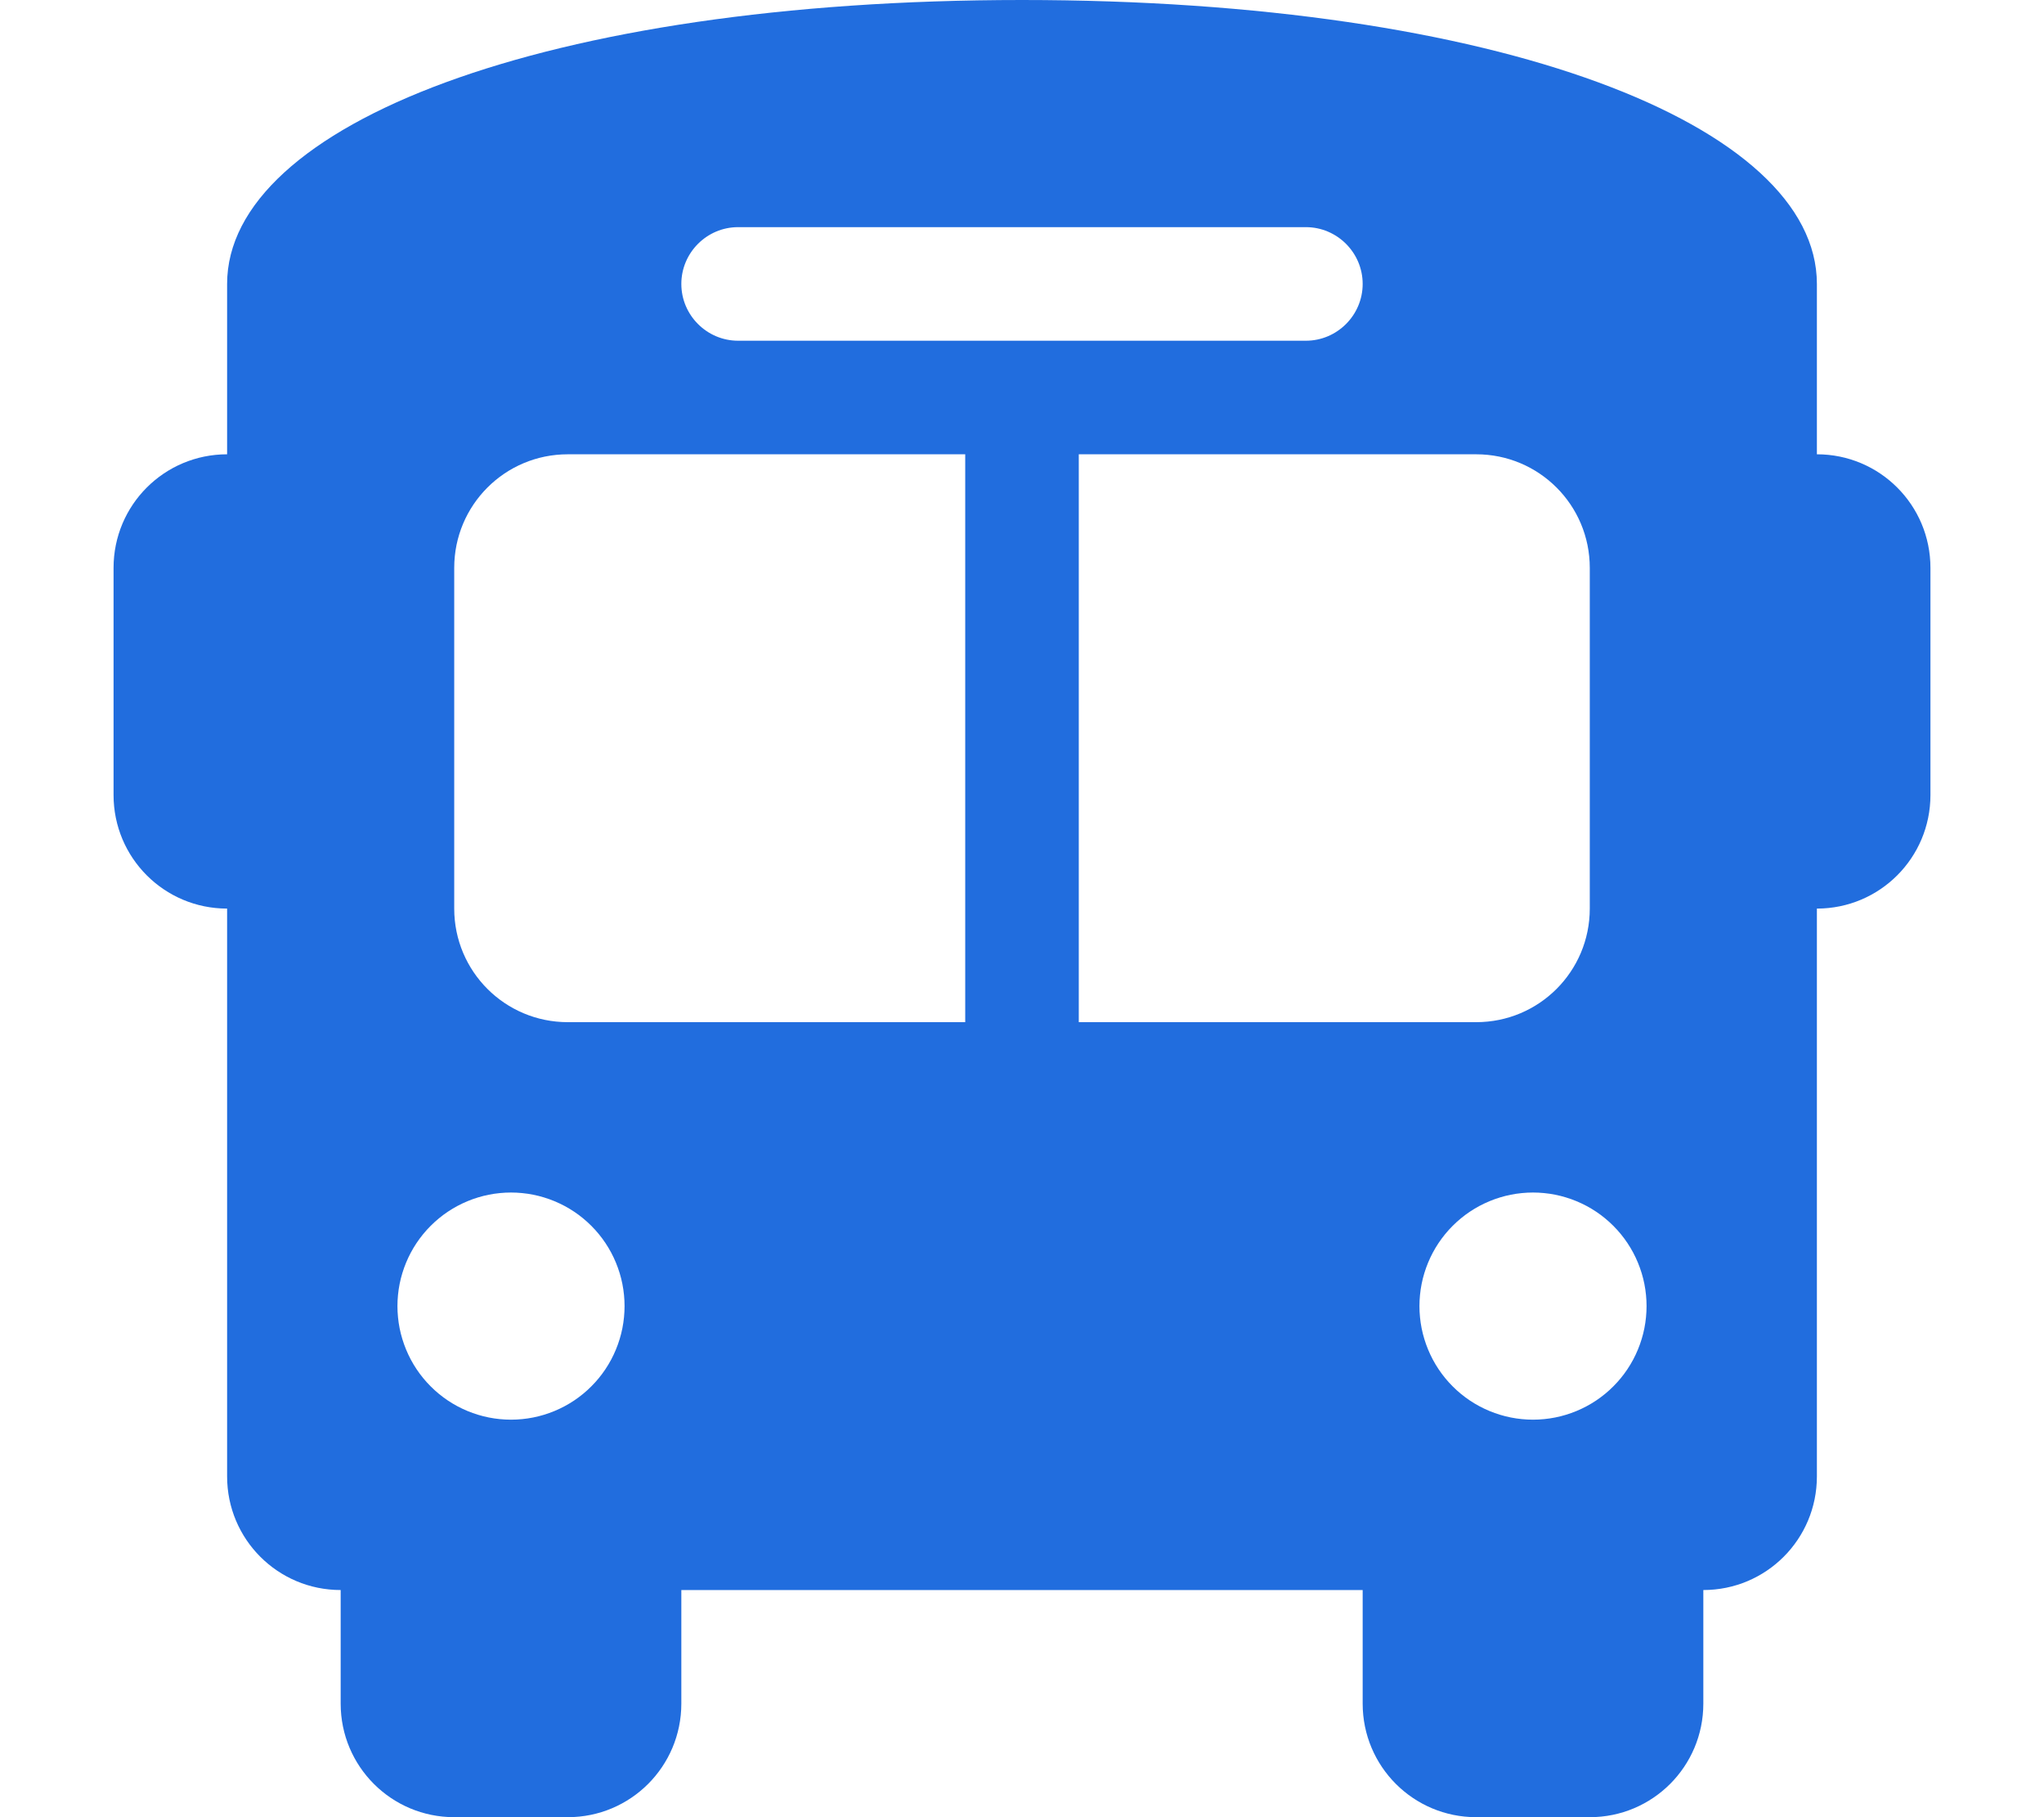 <svg xmlns="http://www.w3.org/2000/svg" xmlns:xlink="http://www.w3.org/1999/xlink" width="576" zoomAndPan="magnify" viewBox="0 0 432 384" height="512" preserveAspectRatio="xMidYMid meet" version="1.0"><path fill="#216dde" d="M 216 0 C 316.801 0 384 26.398 384 60 L 384 96 C 397.273 96 408 106.727 408 120 L 408 168 C 408 181.273 397.273 192 384 192 L 384 312 C 384 325.273 373.273 336 360 336 L 360 360 C 360 373.273 349.273 384 336 384 L 312 384 C 298.727 384 288 373.273 288 360 L 288 336 L 144 336 L 144 360 C 144 373.273 133.273 384 120 384 L 96 384 C 82.727 384 72 373.273 72 360 L 72 336 C 58.727 336 48 325.273 48 312 L 48 192 C 34.727 192 24 181.273 24 168 L 24 120 C 24 106.727 34.727 96 48 96 L 48 60 C 48 26.398 115.199 0 216 0 Z M 96 120 L 96 192 C 96 205.273 106.727 216 120 216 L 204 216 L 204 96 L 120 96 C 106.727 96 96 106.727 96 120 Z M 228 216 L 312 216 C 325.273 216 336 205.273 336 192 L 336 120 C 336 106.727 325.273 96 312 96 L 228 96 Z M 108 300 C 108.785 300 109.57 299.961 110.352 299.883 C 111.133 299.809 111.91 299.691 112.684 299.539 C 113.453 299.387 114.215 299.195 114.969 298.965 C 115.719 298.738 116.457 298.473 117.184 298.172 C 117.91 297.871 118.621 297.535 119.312 297.168 C 120.008 296.797 120.68 296.391 121.332 295.957 C 121.988 295.52 122.617 295.051 123.227 294.551 C 123.832 294.055 124.414 293.527 124.969 292.969 C 125.527 292.414 126.055 291.832 126.551 291.227 C 127.051 290.617 127.52 289.988 127.957 289.332 C 128.391 288.68 128.797 288.008 129.168 287.312 C 129.535 286.621 129.871 285.91 130.172 285.184 C 130.473 284.457 130.738 283.719 130.965 282.965 C 131.195 282.215 131.387 281.453 131.539 280.684 C 131.691 279.91 131.809 279.133 131.883 278.352 C 131.961 277.57 132 276.785 132 276 C 132 275.215 131.961 274.43 131.883 273.648 C 131.809 272.867 131.691 272.09 131.539 271.316 C 131.387 270.547 131.195 269.785 130.965 269.031 C 130.738 268.281 130.473 267.543 130.172 266.816 C 129.871 266.09 129.535 265.379 129.168 264.688 C 128.797 263.992 128.391 263.32 127.957 262.668 C 127.52 262.012 127.051 261.383 126.551 260.773 C 126.055 260.168 125.527 259.586 124.969 259.031 C 124.414 258.473 123.832 257.945 123.227 257.449 C 122.617 256.949 121.988 256.48 121.332 256.043 C 120.68 255.609 120.008 255.203 119.312 254.832 C 118.621 254.465 117.91 254.129 117.184 253.828 C 116.457 253.527 115.719 253.262 114.969 253.035 C 114.215 252.805 113.453 252.613 112.684 252.461 C 111.91 252.309 111.133 252.191 110.352 252.117 C 109.57 252.039 108.785 252 108 252 C 107.215 252 106.43 252.039 105.648 252.117 C 104.867 252.191 104.09 252.309 103.316 252.461 C 102.547 252.613 101.785 252.805 101.031 253.035 C 100.281 253.262 99.543 253.527 98.816 253.828 C 98.09 254.129 97.379 254.465 96.688 254.832 C 95.992 255.203 95.32 255.609 94.668 256.043 C 94.012 256.48 93.383 256.949 92.773 257.449 C 92.168 257.945 91.586 258.473 91.031 259.031 C 90.473 259.586 89.945 260.168 89.449 260.773 C 88.949 261.383 88.48 262.012 88.043 262.668 C 87.609 263.32 87.203 263.992 86.832 264.688 C 86.465 265.379 86.129 266.09 85.828 266.816 C 85.527 267.543 85.262 268.281 85.035 269.031 C 84.805 269.785 84.613 270.547 84.461 271.316 C 84.309 272.09 84.191 272.867 84.117 273.648 C 84.039 274.43 84 275.215 84 276 C 84 276.785 84.039 277.57 84.117 278.352 C 84.191 279.133 84.309 279.91 84.461 280.684 C 84.613 281.453 84.805 282.215 85.035 282.965 C 85.262 283.719 85.527 284.457 85.828 285.184 C 86.129 285.91 86.465 286.621 86.832 287.312 C 87.203 288.008 87.609 288.68 88.043 289.332 C 88.48 289.988 88.949 290.617 89.449 291.227 C 89.945 291.832 90.473 292.414 91.031 292.969 C 91.586 293.527 92.168 294.055 92.773 294.551 C 93.383 295.051 94.012 295.52 94.668 295.957 C 95.32 296.391 95.992 296.797 96.688 297.168 C 97.379 297.535 98.09 297.871 98.816 298.172 C 99.543 298.473 100.281 298.738 101.031 298.965 C 101.785 299.195 102.547 299.387 103.316 299.539 C 104.09 299.691 104.867 299.809 105.648 299.883 C 106.43 299.961 107.215 300 108 300 Z M 324 300 C 324.785 300 325.57 299.961 326.352 299.883 C 327.133 299.809 327.91 299.691 328.684 299.539 C 329.453 299.387 330.215 299.195 330.969 298.965 C 331.719 298.738 332.457 298.473 333.184 298.172 C 333.91 297.871 334.621 297.535 335.312 297.168 C 336.008 296.797 336.68 296.391 337.332 295.957 C 337.988 295.52 338.617 295.051 339.227 294.551 C 339.832 294.055 340.414 293.527 340.969 292.969 C 341.527 292.414 342.055 291.832 342.551 291.227 C 343.051 290.617 343.52 289.988 343.957 289.332 C 344.391 288.68 344.797 288.008 345.168 287.312 C 345.535 286.621 345.871 285.91 346.172 285.184 C 346.473 284.457 346.738 283.719 346.965 282.965 C 347.195 282.215 347.387 281.453 347.539 280.684 C 347.691 279.91 347.809 279.133 347.883 278.352 C 347.961 277.57 348 276.785 348 276 C 348 275.215 347.961 274.43 347.883 273.648 C 347.809 272.867 347.691 272.09 347.539 271.316 C 347.387 270.547 347.195 269.785 346.965 269.031 C 346.738 268.281 346.473 267.543 346.172 266.816 C 345.871 266.09 345.535 265.379 345.168 264.688 C 344.797 263.992 344.391 263.32 343.957 262.668 C 343.52 262.012 343.051 261.383 342.551 260.773 C 342.055 260.168 341.527 259.586 340.969 259.031 C 340.414 258.473 339.832 257.945 339.227 257.449 C 338.617 256.949 337.988 256.48 337.332 256.043 C 336.68 255.609 336.008 255.203 335.312 254.832 C 334.621 254.465 333.91 254.129 333.184 253.828 C 332.457 253.527 331.719 253.262 330.965 253.035 C 330.215 252.805 329.453 252.613 328.684 252.461 C 327.91 252.309 327.133 252.191 326.352 252.117 C 325.57 252.039 324.785 252 324 252 C 323.215 252 322.43 252.039 321.648 252.117 C 320.867 252.191 320.09 252.309 319.316 252.461 C 318.547 252.613 317.785 252.805 317.031 253.035 C 316.281 253.262 315.543 253.527 314.816 253.828 C 314.09 254.129 313.379 254.465 312.688 254.832 C 311.992 255.203 311.32 255.609 310.668 256.043 C 310.012 256.48 309.383 256.949 308.773 257.449 C 308.168 257.945 307.586 258.473 307.031 259.031 C 306.473 259.586 305.945 260.168 305.449 260.773 C 304.949 261.383 304.48 262.012 304.043 262.668 C 303.609 263.32 303.203 263.992 302.832 264.688 C 302.465 265.379 302.129 266.09 301.828 266.816 C 301.527 267.543 301.262 268.281 301.035 269.031 C 300.805 269.785 300.613 270.547 300.461 271.316 C 300.309 272.09 300.191 272.867 300.117 273.648 C 300.039 274.43 300 275.215 300 276 C 300 276.785 300.039 277.57 300.117 278.352 C 300.191 279.133 300.309 279.91 300.461 280.684 C 300.613 281.453 300.805 282.215 301.035 282.965 C 301.262 283.719 301.527 284.457 301.828 285.184 C 302.129 285.91 302.465 286.621 302.832 287.312 C 303.203 288.008 303.609 288.68 304.043 289.332 C 304.48 289.988 304.949 290.617 305.449 291.227 C 305.945 291.832 306.473 292.414 307.031 292.969 C 307.586 293.527 308.168 294.055 308.773 294.551 C 309.383 295.051 310.012 295.52 310.668 295.957 C 311.32 296.391 311.992 296.797 312.688 297.168 C 313.379 297.535 314.09 297.871 314.816 298.172 C 315.543 298.473 316.281 298.738 317.031 298.965 C 317.785 299.195 318.547 299.387 319.316 299.539 C 320.09 299.691 320.867 299.809 321.648 299.883 C 322.43 299.961 323.215 300 324 300 Z M 288 60 C 288 53.398 282.602 48 276 48 L 156 48 C 149.398 48 144 53.398 144 60 C 144 66.602 149.398 72 156 72 L 276 72 C 282.602 72 288 66.602 288 60 Z M 288 60 " fill-opacity="1" fill-rule="nonzero"/></svg>